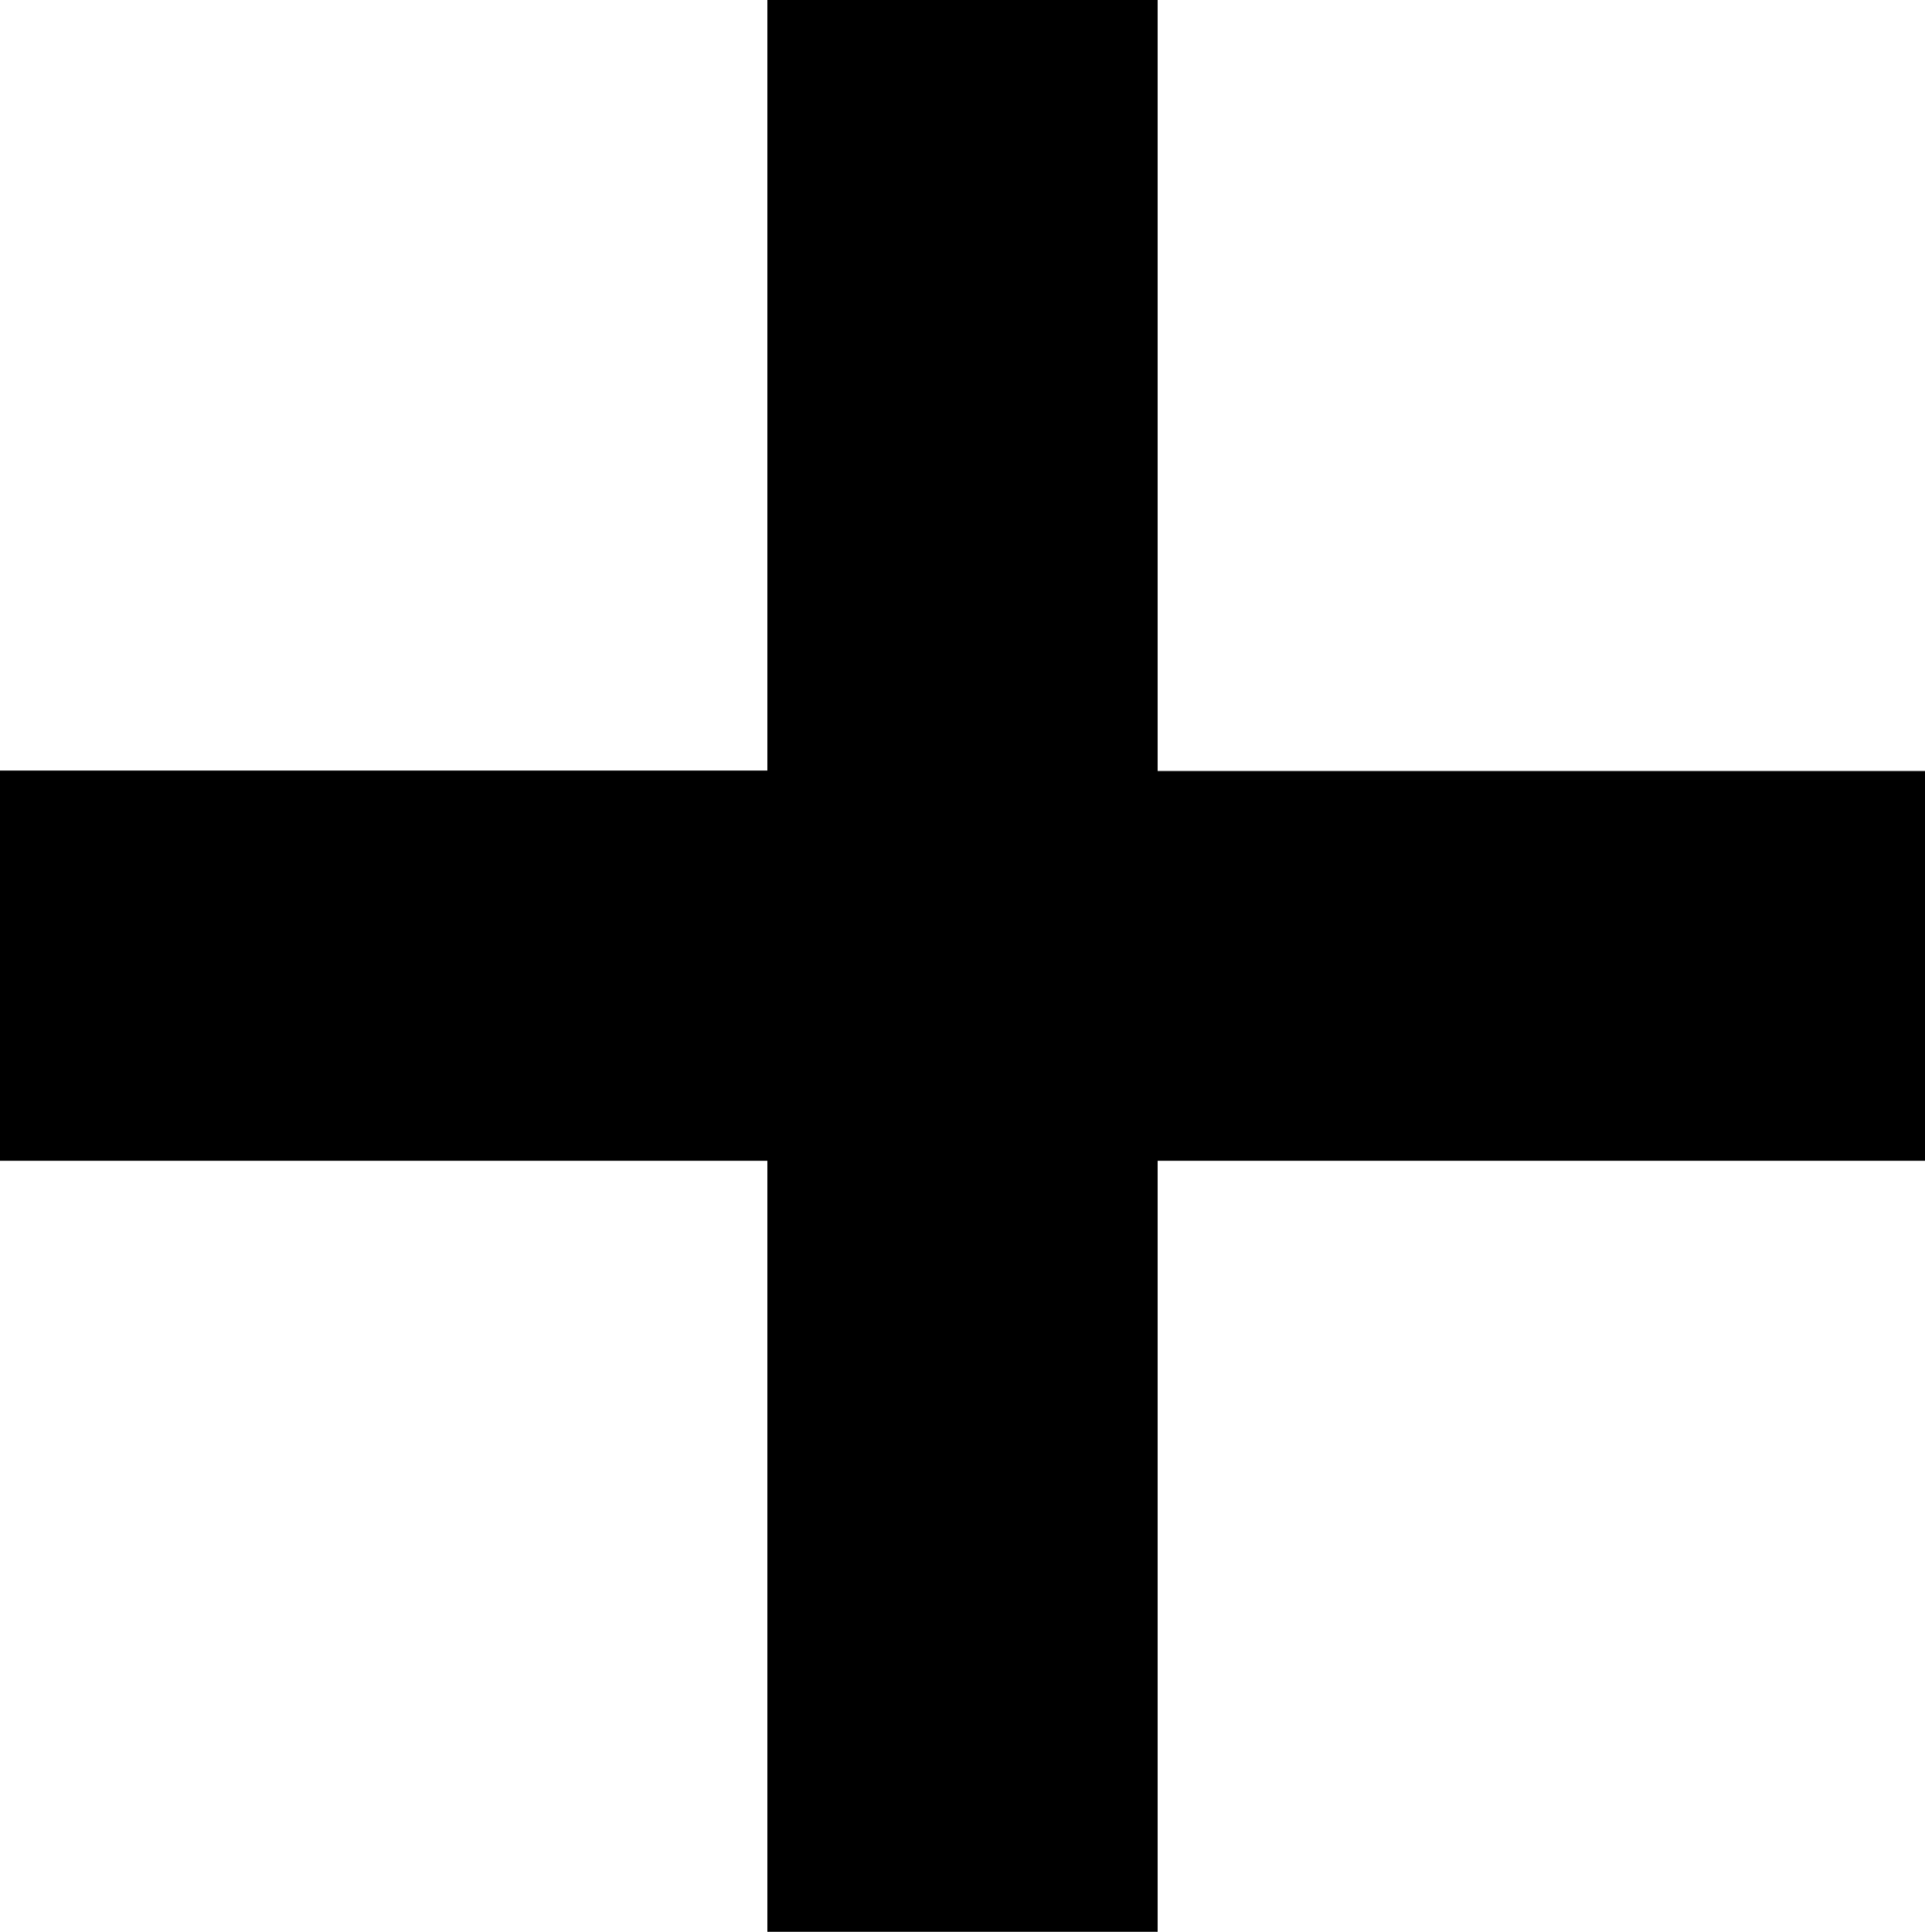 <svg
  version="1.1"
  id="Layer_1"
  xmlns="http://www.w3.org/2000/svg"
  xmlns:xlink="http://www.w3.org/1999/xlink"
  x="0px"
  y="0px"
  viewBox="0 122.1 595.3 597.4"
  enable-background="new 0 122.1 595.3 597.4"
  xml:space="preserve"
>
  <g>
    <g>
      <path d="M237.4,122.1h120.5v238.5h237.4V481H357.9v238.5H237.4V481H0V360.5h237.4V122.1z" />
    </g>
  </g>
</svg>
